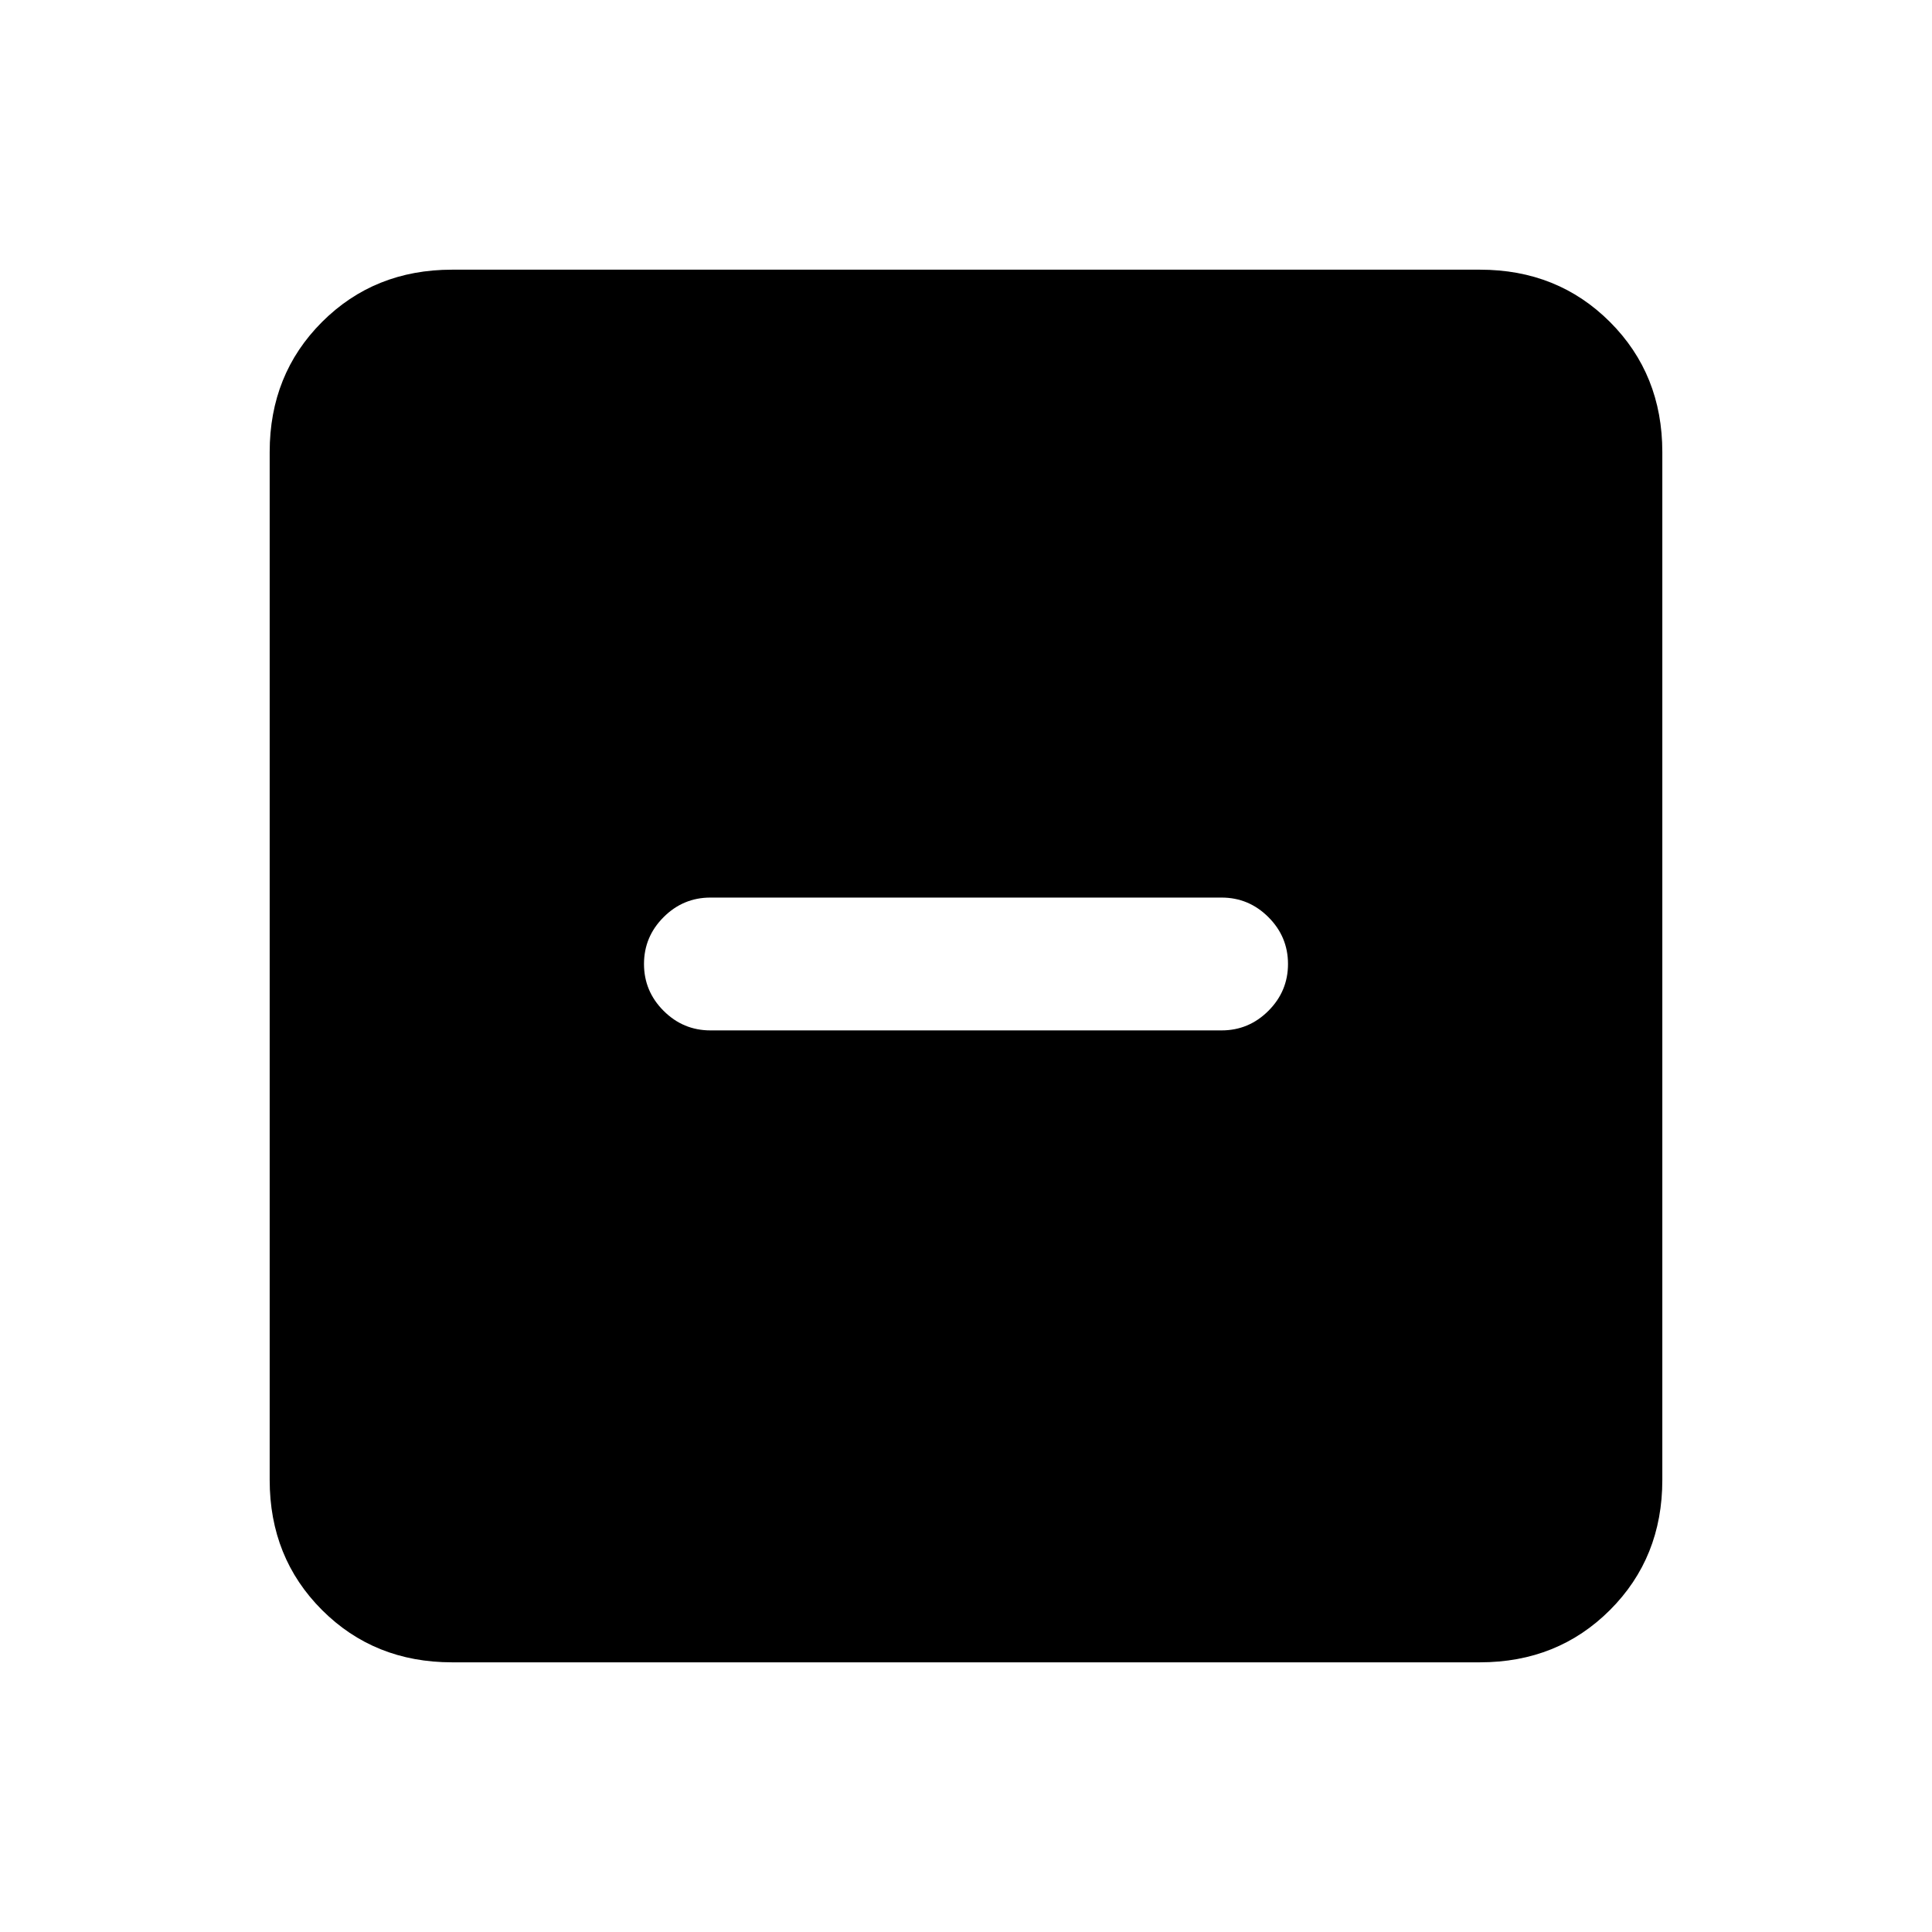 <svg xmlns="http://www.w3.org/2000/svg" height="24" viewBox="0 -960 960 960" width="24"><path d="M353-448h254q13.54 0 23.27-9.73T640-481q0-13.54-9.73-23.27T607-514H353q-13.54 0-23.27 9.73T320-481q0 13.54 9.73 23.27T353-448ZM224.62-134Q186-134 160-160q-26-26-26-64.62v-510.76Q134-774 160-800q26-26 64.62-26h510.76Q774-826 800-800q26 26 26 64.62v510.76Q826-186 800-160q-26 26-64.62 26H224.62Z"/></svg>